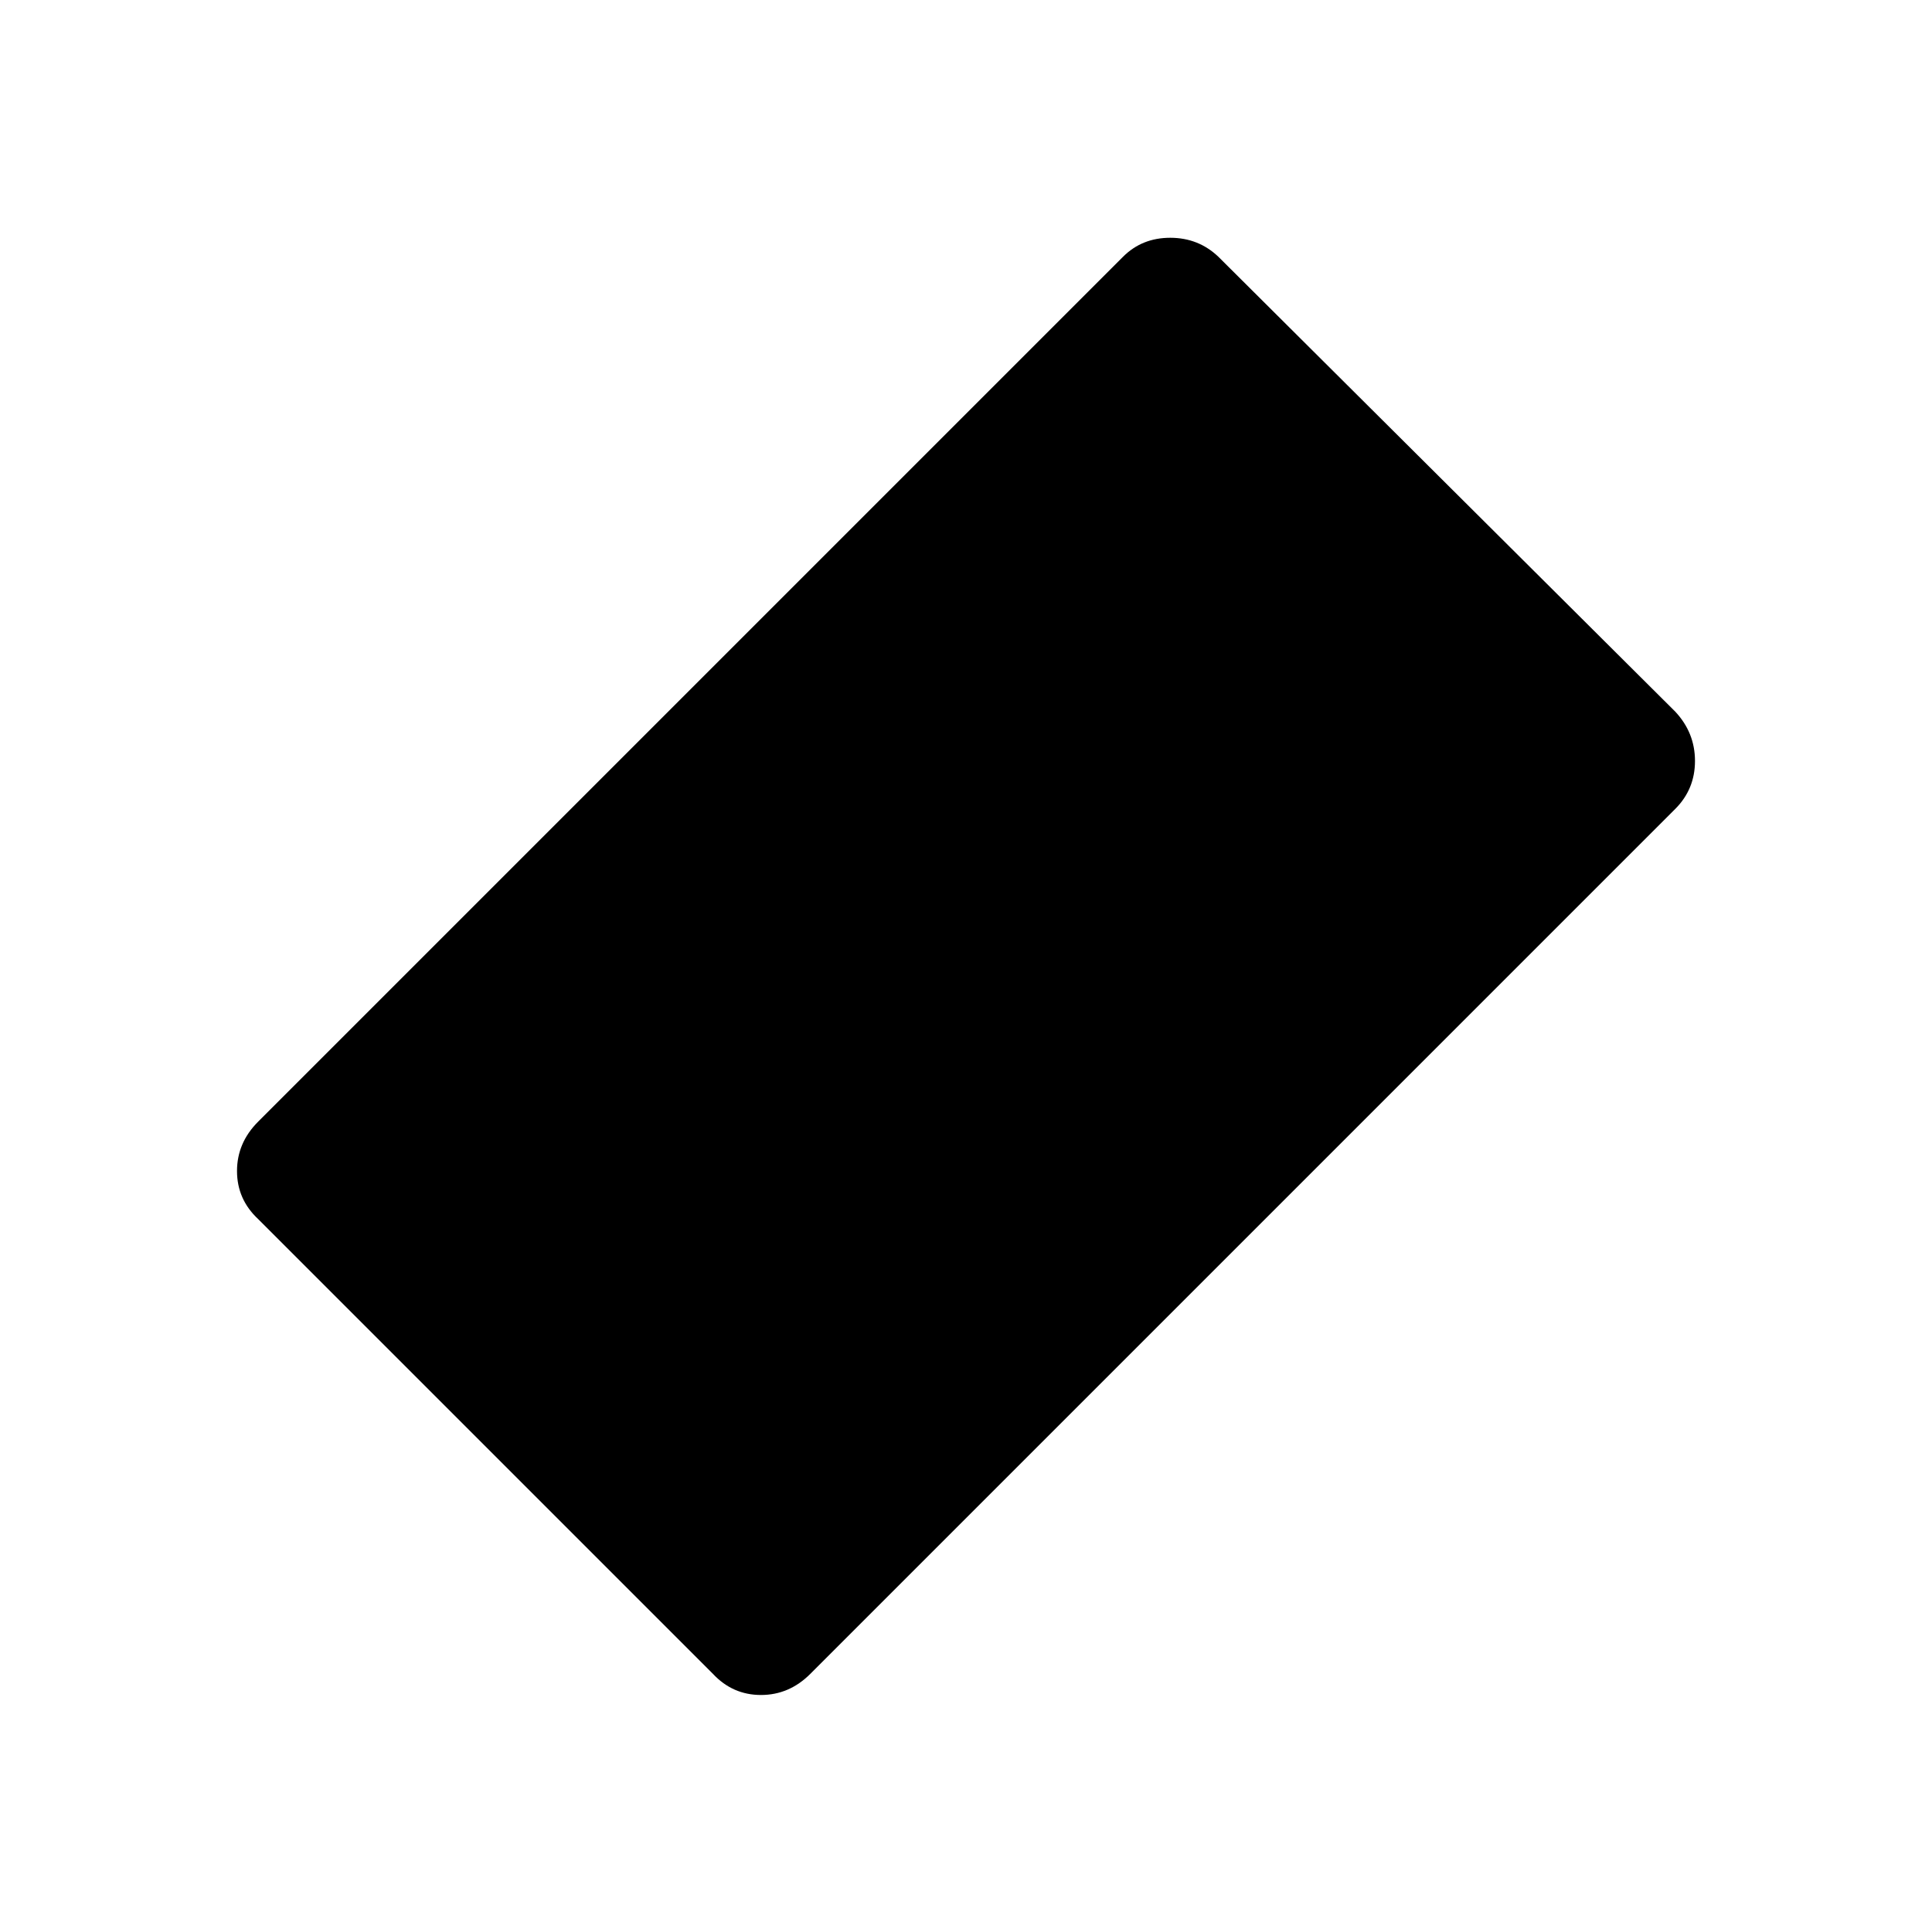 <svg xmlns="http://www.w3.org/2000/svg" height="40" viewBox="0 -960 960 960" width="40"><path d="m354.26-128.26-226-226q-10.49-9.82-10.49-23.86 0-14.03 10.49-24.52l429.77-429.77q9.43-9.44 23.46-9.44 14.02 0 23.92 9.44l227 226q9.82 10.49 9.82 24.53 0 14.03-9.82 23.85L402.64-128.26q-10.49 10.49-24.52 10.49-14.04 0-23.86-10.49Z"/></svg>